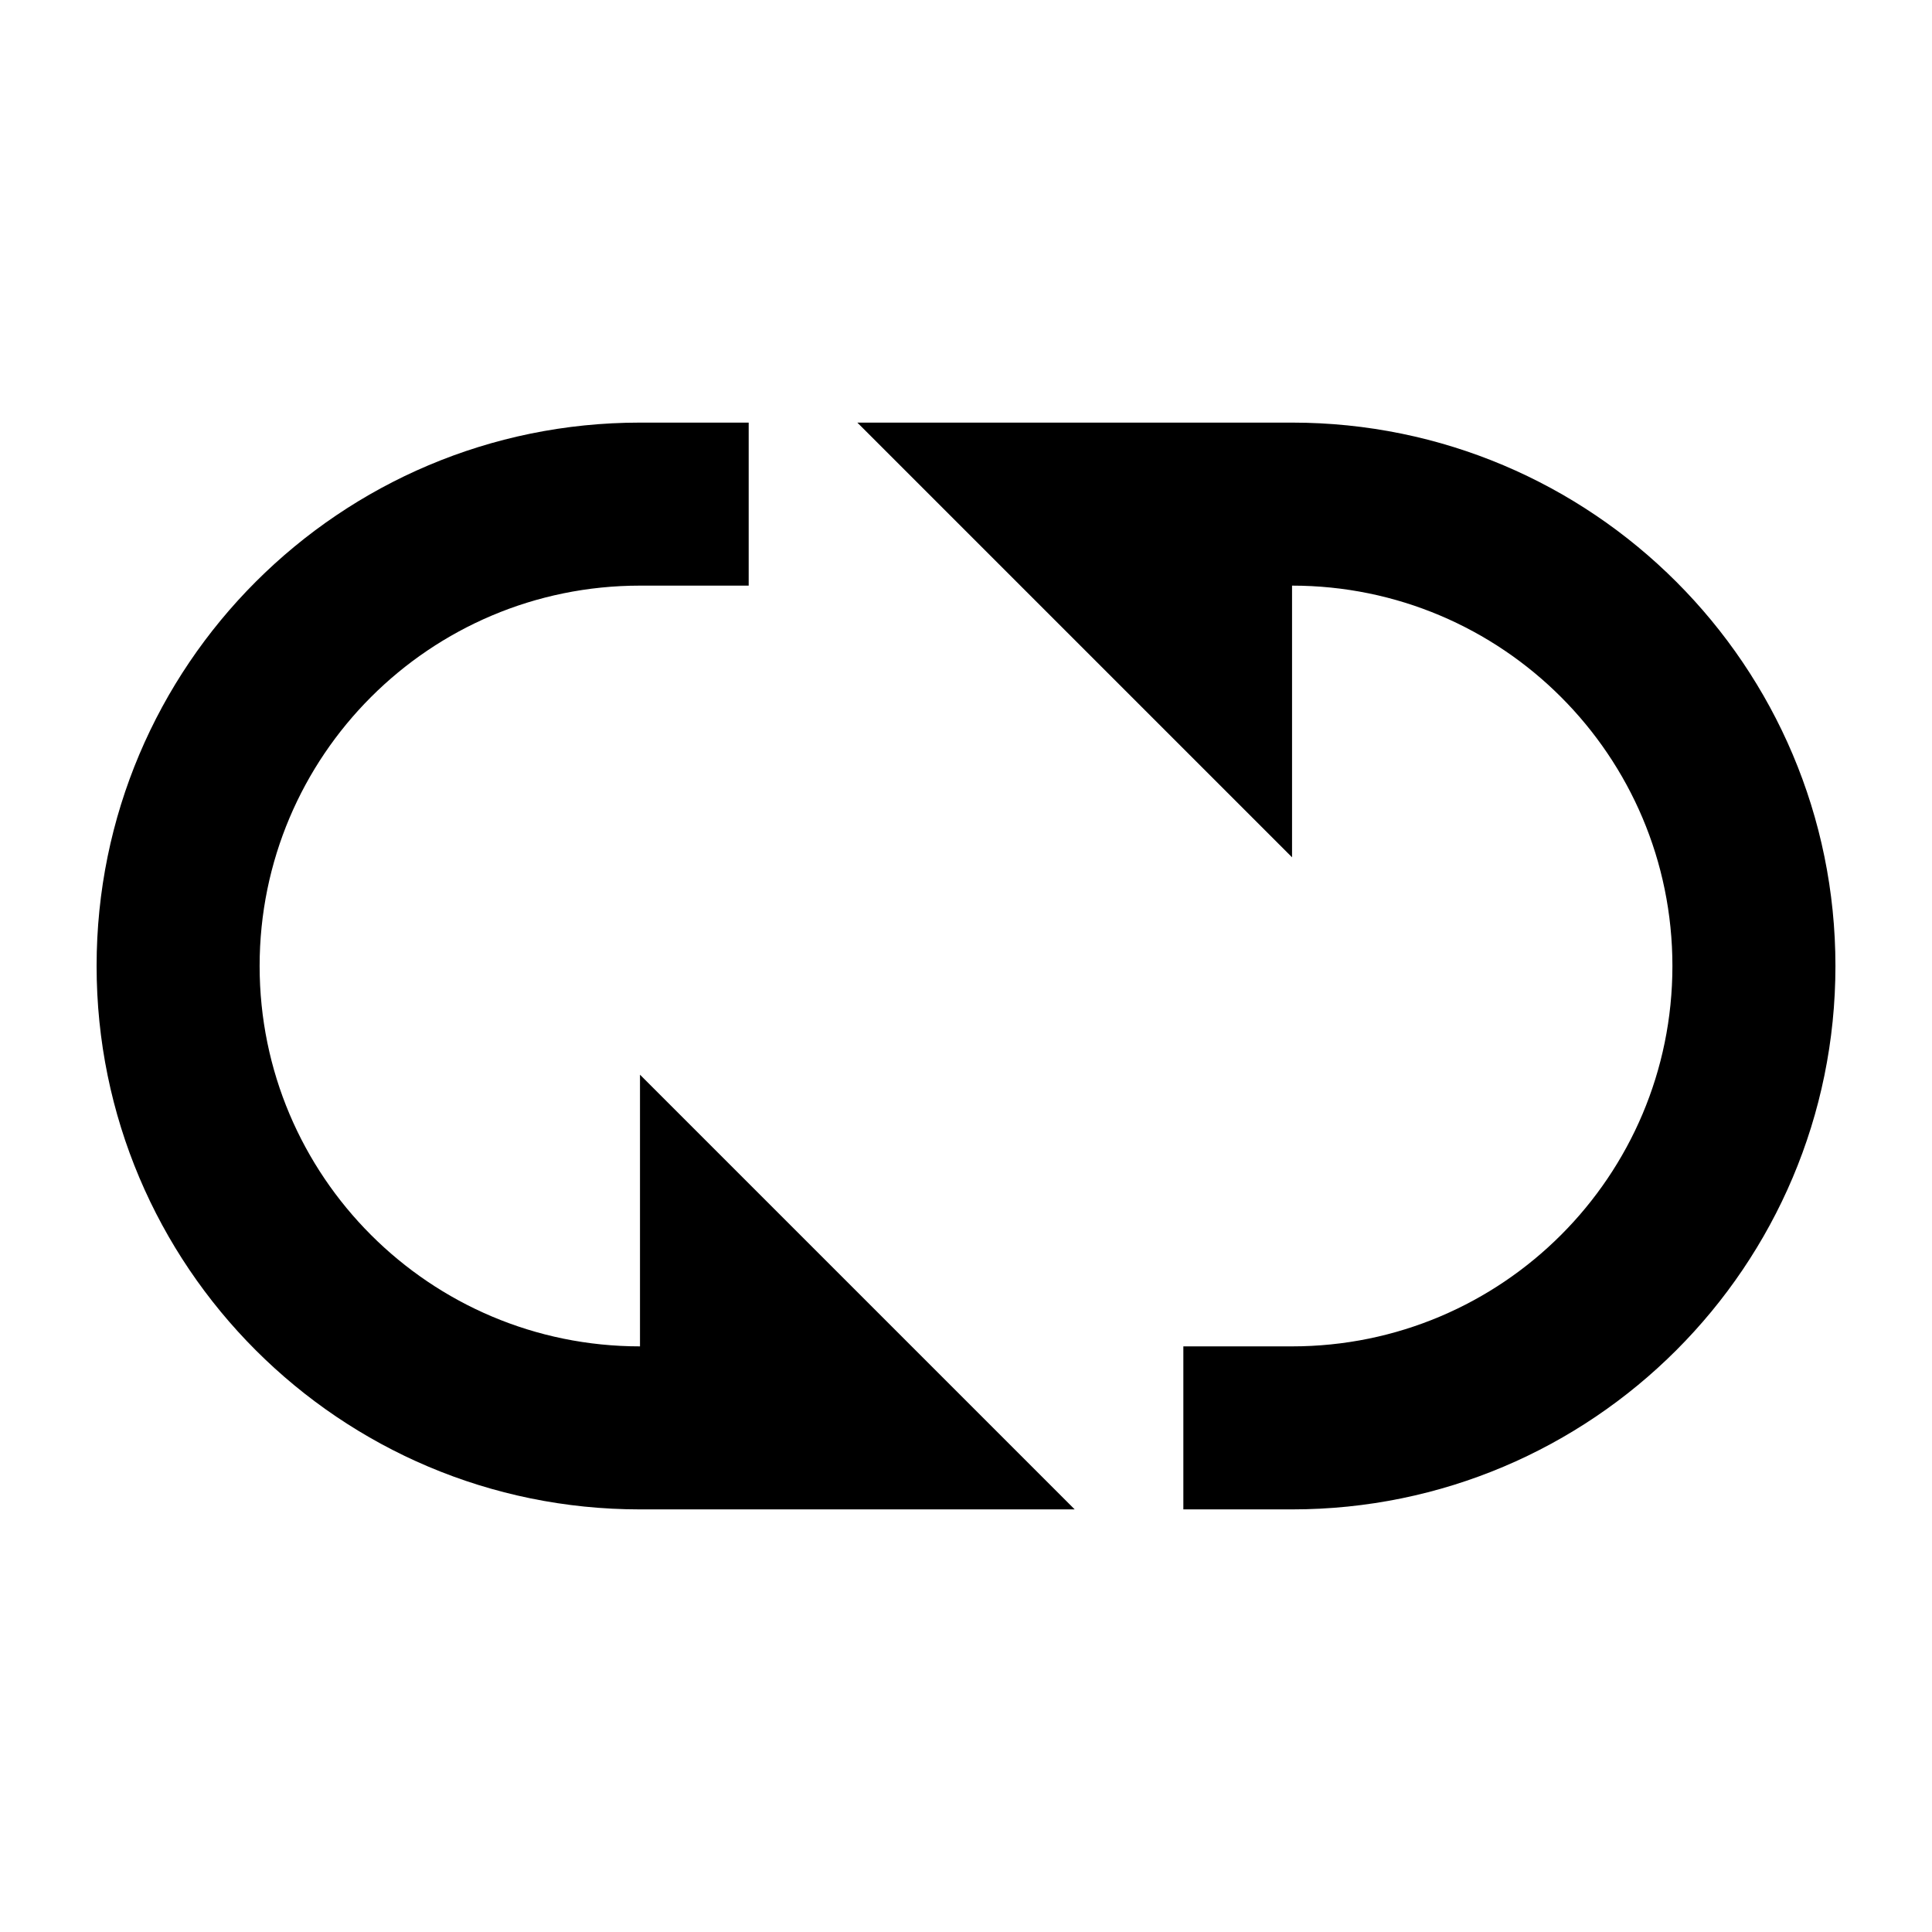 <svg xmlns="http://www.w3.org/2000/svg" width="500" height="500" viewBox="0 0 500 500">
    <path d="M165.63 109.37h28.13v42.19h-28.13c-54.37 0-98.44 44.07-98.44 98.44s44.07 98.44 98.44 98.44v-70.31l112.5 112.5h-112.5C87.96 390.63 25 327.67 25 250s62.96-140.63 140.63-140.63m140.62 0h28.13c77.66 0 140.63 62.96 140.63 140.63s-62.96 140.63-140.63 140.63h-28.13v-42.19h28.13c54.37 0 98.44-44.07 98.44-98.44s-44.07-98.44-98.44-98.44v70.31l-112.5-112.5z" class="cls-1"/>
</svg>
